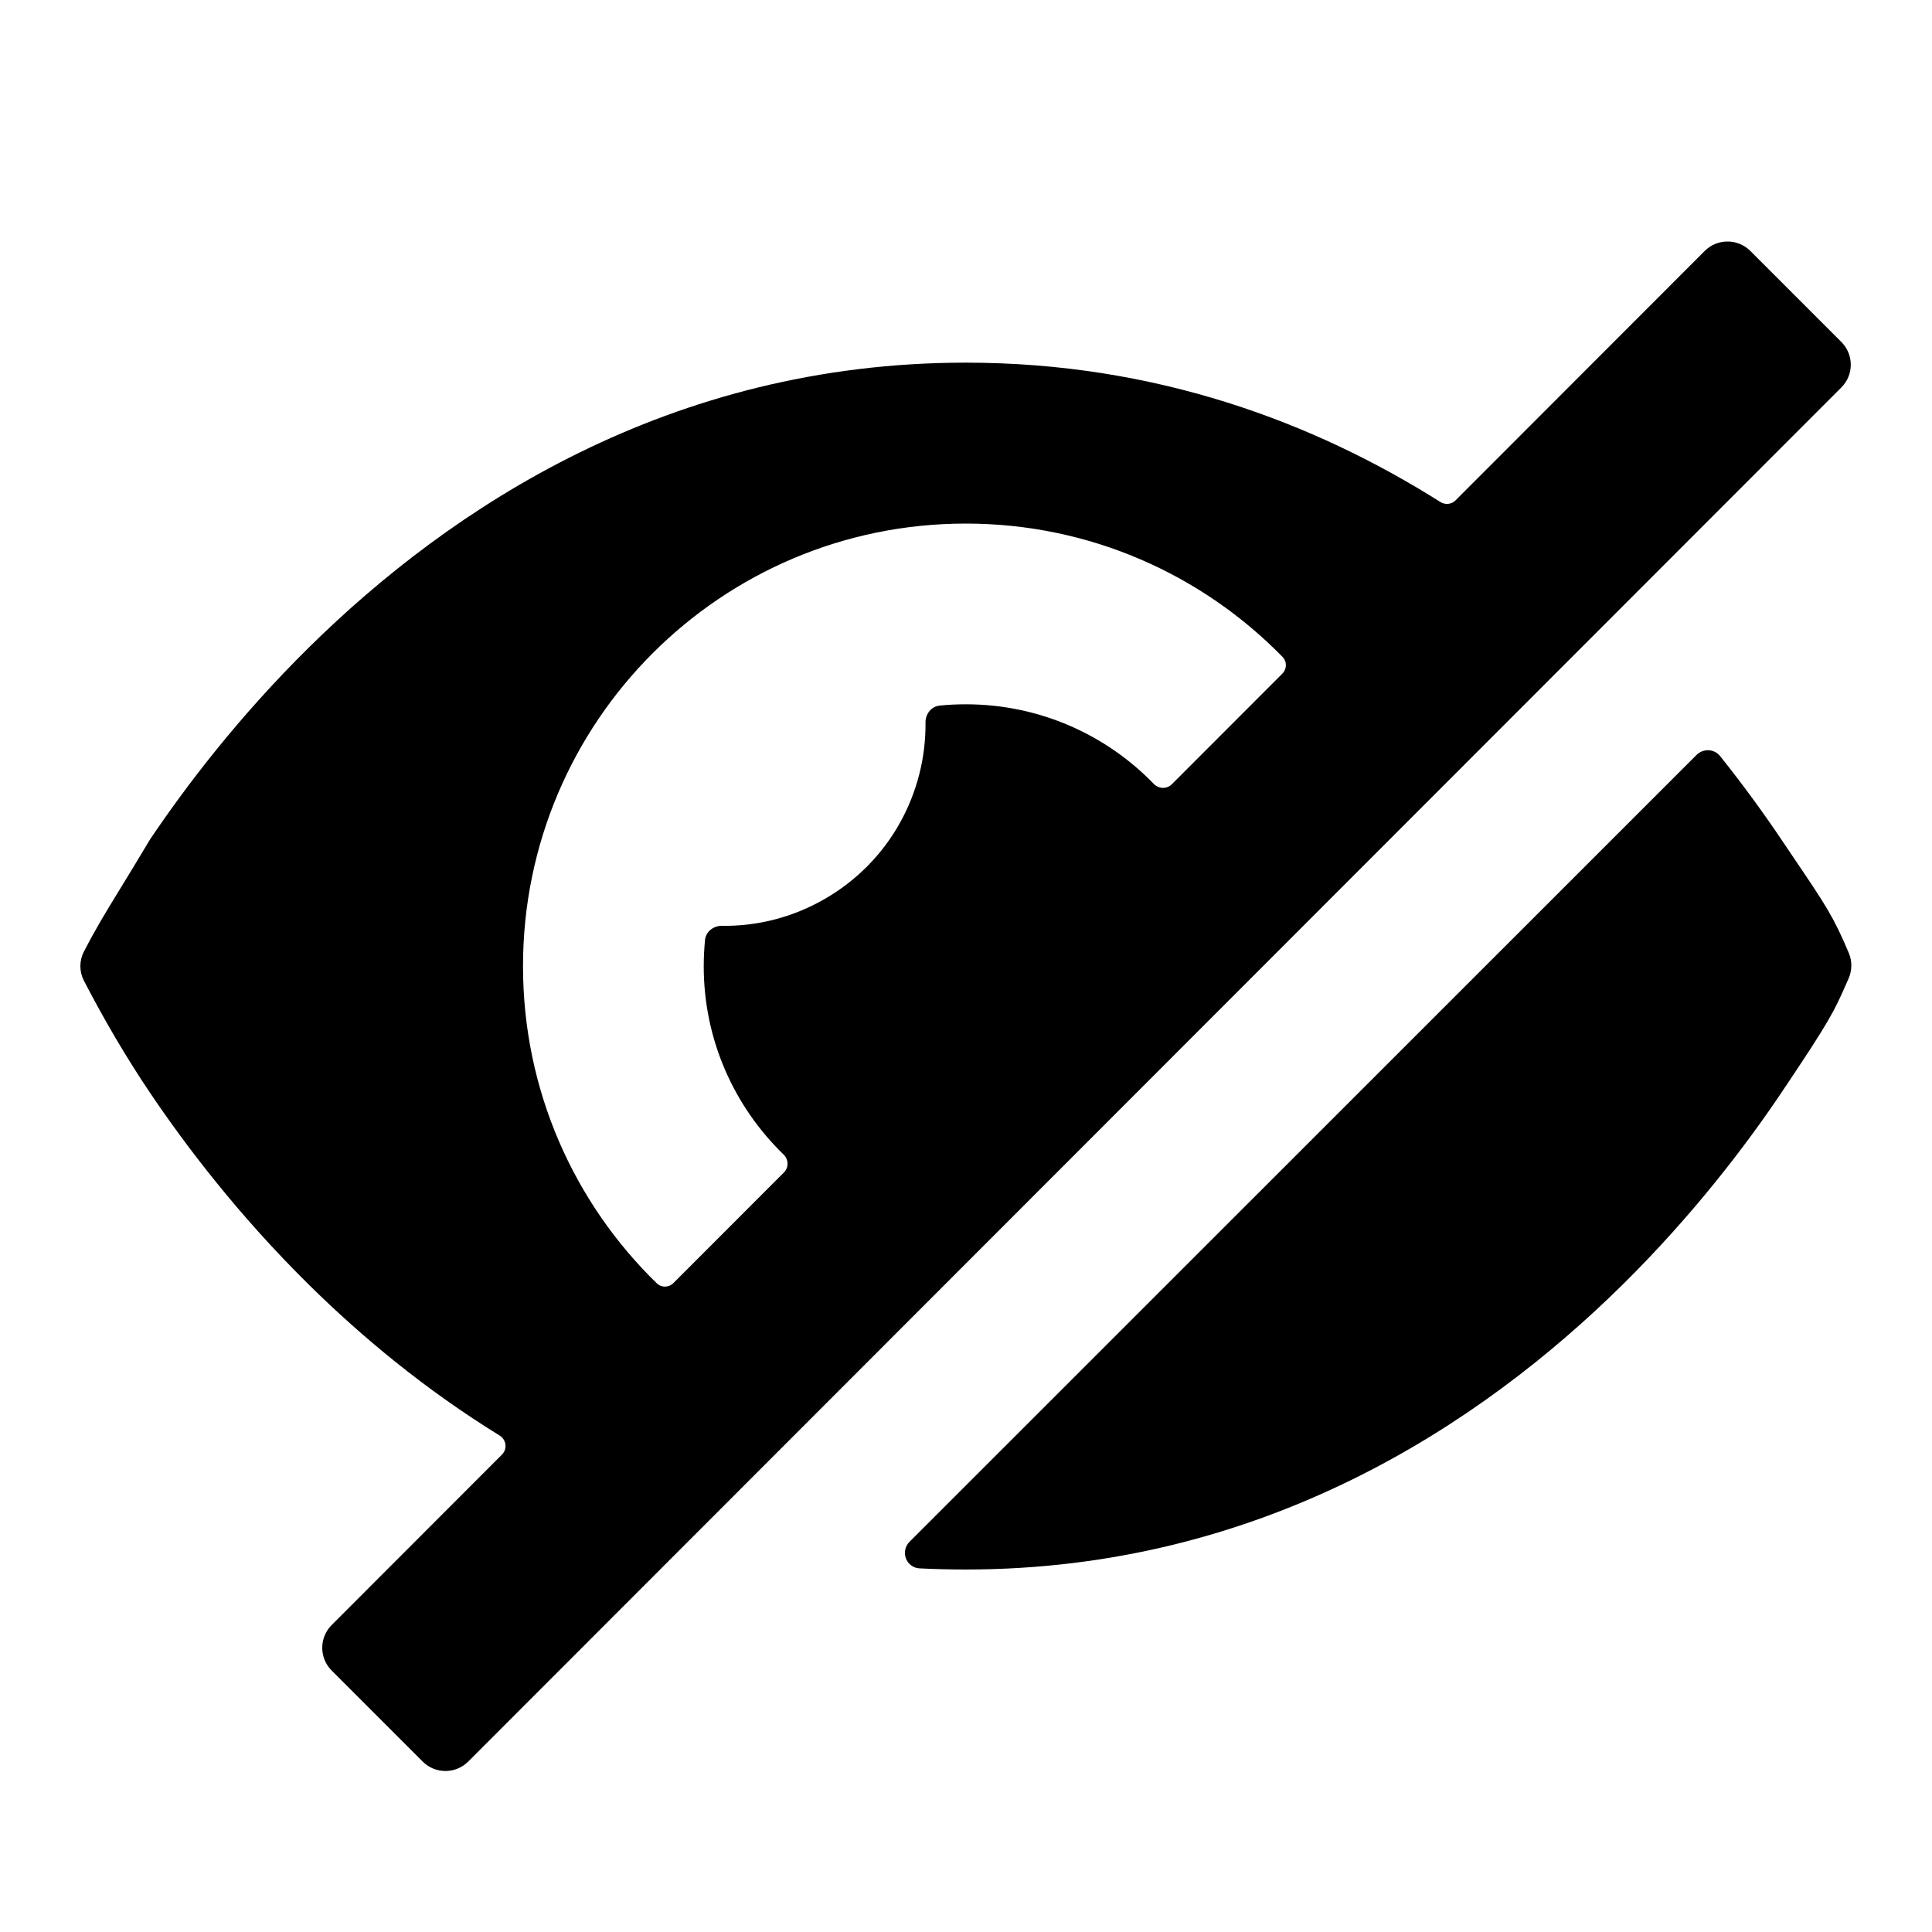 <svg width="24" height="24" viewBox="0 0 24 24" fill="none" xmlns="http://www.w3.org/2000/svg">
<path fill-rule="evenodd" clip-rule="evenodd" d="M21.177 3.117C21.333 2.961 21.587 2.961 21.743 3.117L22.874 4.248C23.03 4.404 23.03 4.657 22.874 4.813L5.816 21.883C5.66 22.039 5.407 22.039 5.251 21.883L4.12 20.752C3.964 20.596 3.964 20.343 4.12 20.187L6.236 18.069C6.305 18 6.29 17.884 6.207 17.833C5.285 17.265 4.495 16.608 3.839 15.961C2.957 15.091 2.301 14.224 1.863 13.574C1.557 13.119 1.29 12.66 1.041 12.18C0.984 12.068 0.984 11.934 1.042 11.822C1.193 11.53 1.296 11.362 1.482 11.058C1.58 10.898 1.701 10.701 1.863 10.429C2.301 9.778 2.957 8.911 3.839 8.041C5.599 6.306 8.316 4.505 11.997 4.505C14.359 4.505 16.324 5.246 17.893 6.236C17.953 6.274 18.031 6.266 18.081 6.216L21.177 3.117ZM15.933 8.161C15.989 8.219 15.987 8.311 15.93 8.368L14.556 9.743C14.495 9.804 14.395 9.801 14.334 9.739C13.743 9.128 12.914 8.749 11.997 8.749C11.888 8.749 11.78 8.754 11.673 8.765C11.569 8.775 11.496 8.87 11.497 8.974C11.506 9.847 11.057 10.699 10.247 11.166C9.844 11.399 9.403 11.507 8.968 11.501C8.863 11.5 8.769 11.572 8.758 11.677C8.748 11.784 8.742 11.893 8.742 12.003C8.742 12.921 9.123 13.75 9.734 14.342C9.797 14.402 9.8 14.502 9.739 14.564L8.365 15.939C8.308 15.996 8.216 15.998 8.158 15.941C7.133 14.943 6.497 13.547 6.497 12.003C6.497 8.966 8.959 6.504 11.997 6.504C13.54 6.504 14.934 7.139 15.933 8.161Z" fill="currentColor"/>
<path d="M22.968 11.842C23.01 11.943 23.007 12.058 22.963 12.158L22.935 12.221C22.781 12.569 22.737 12.669 22.129 13.574C21.692 14.224 21.035 15.091 20.154 15.961C18.394 17.697 15.678 19.497 11.997 19.497C11.803 19.497 11.612 19.492 11.424 19.483C11.255 19.474 11.18 19.27 11.3 19.151L21.075 9.378C21.158 9.295 21.296 9.301 21.369 9.394C21.671 9.772 21.924 10.124 22.129 10.429C22.194 10.526 22.253 10.614 22.307 10.693C22.672 11.233 22.779 11.391 22.968 11.842Z" fill="currentColor"/>
</svg>
